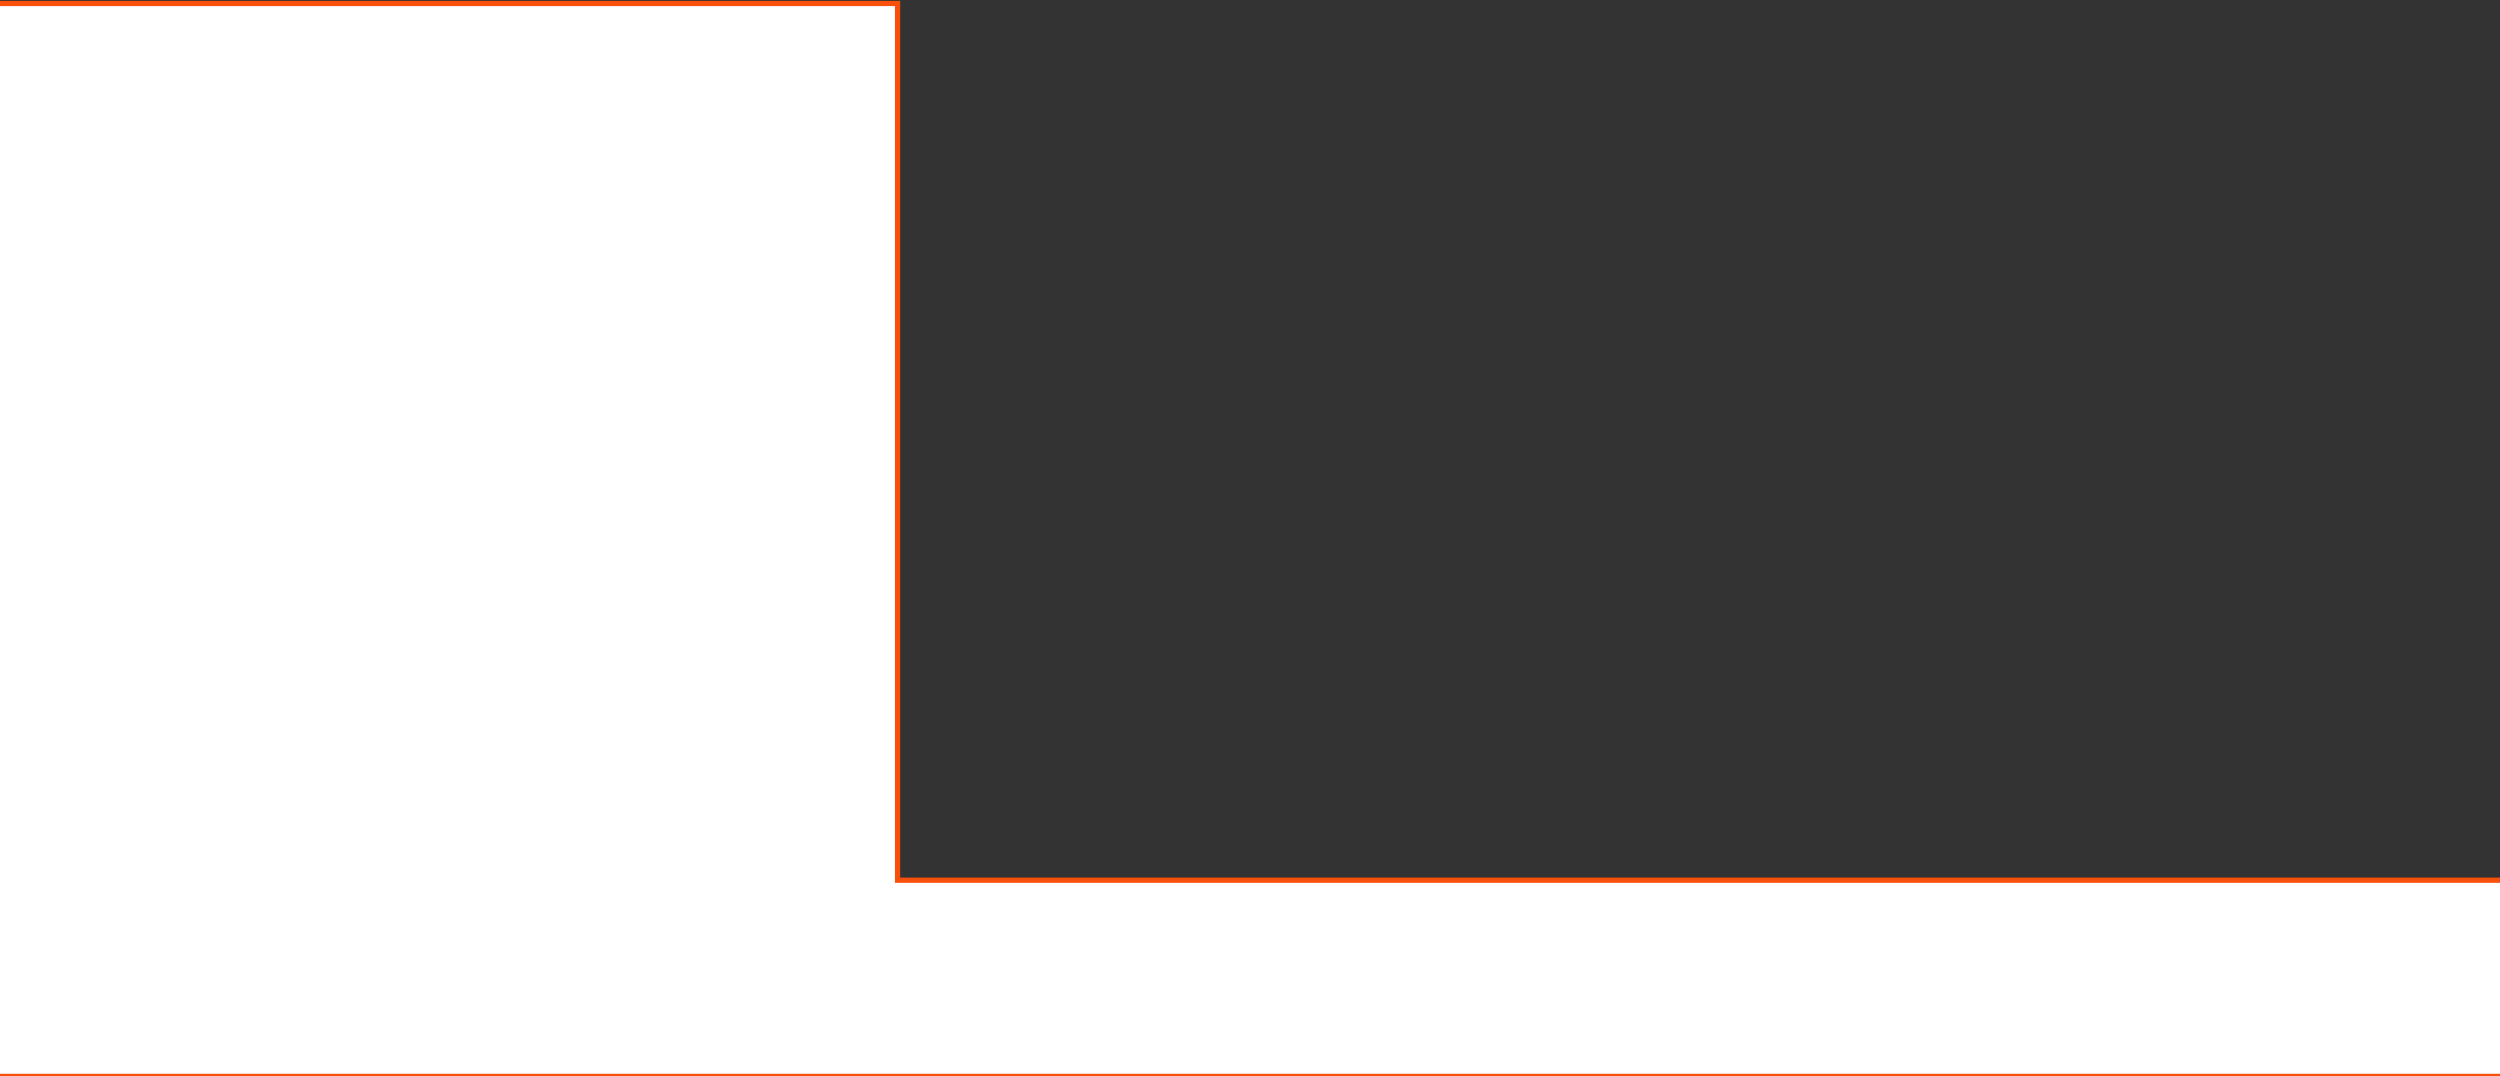 <svg width="1440" height="620" viewBox="0 0 1440 620" fill="none" xmlns="http://www.w3.org/2000/svg">
<rect x="0" y="0" width="1440" height="620" fill="#333333" stroke="none"/>
<path d="M517 2H-8V620H1447V507H517V2Z" fill="white" stroke="#F84F0A" stroke-width="3"/>
</svg>
